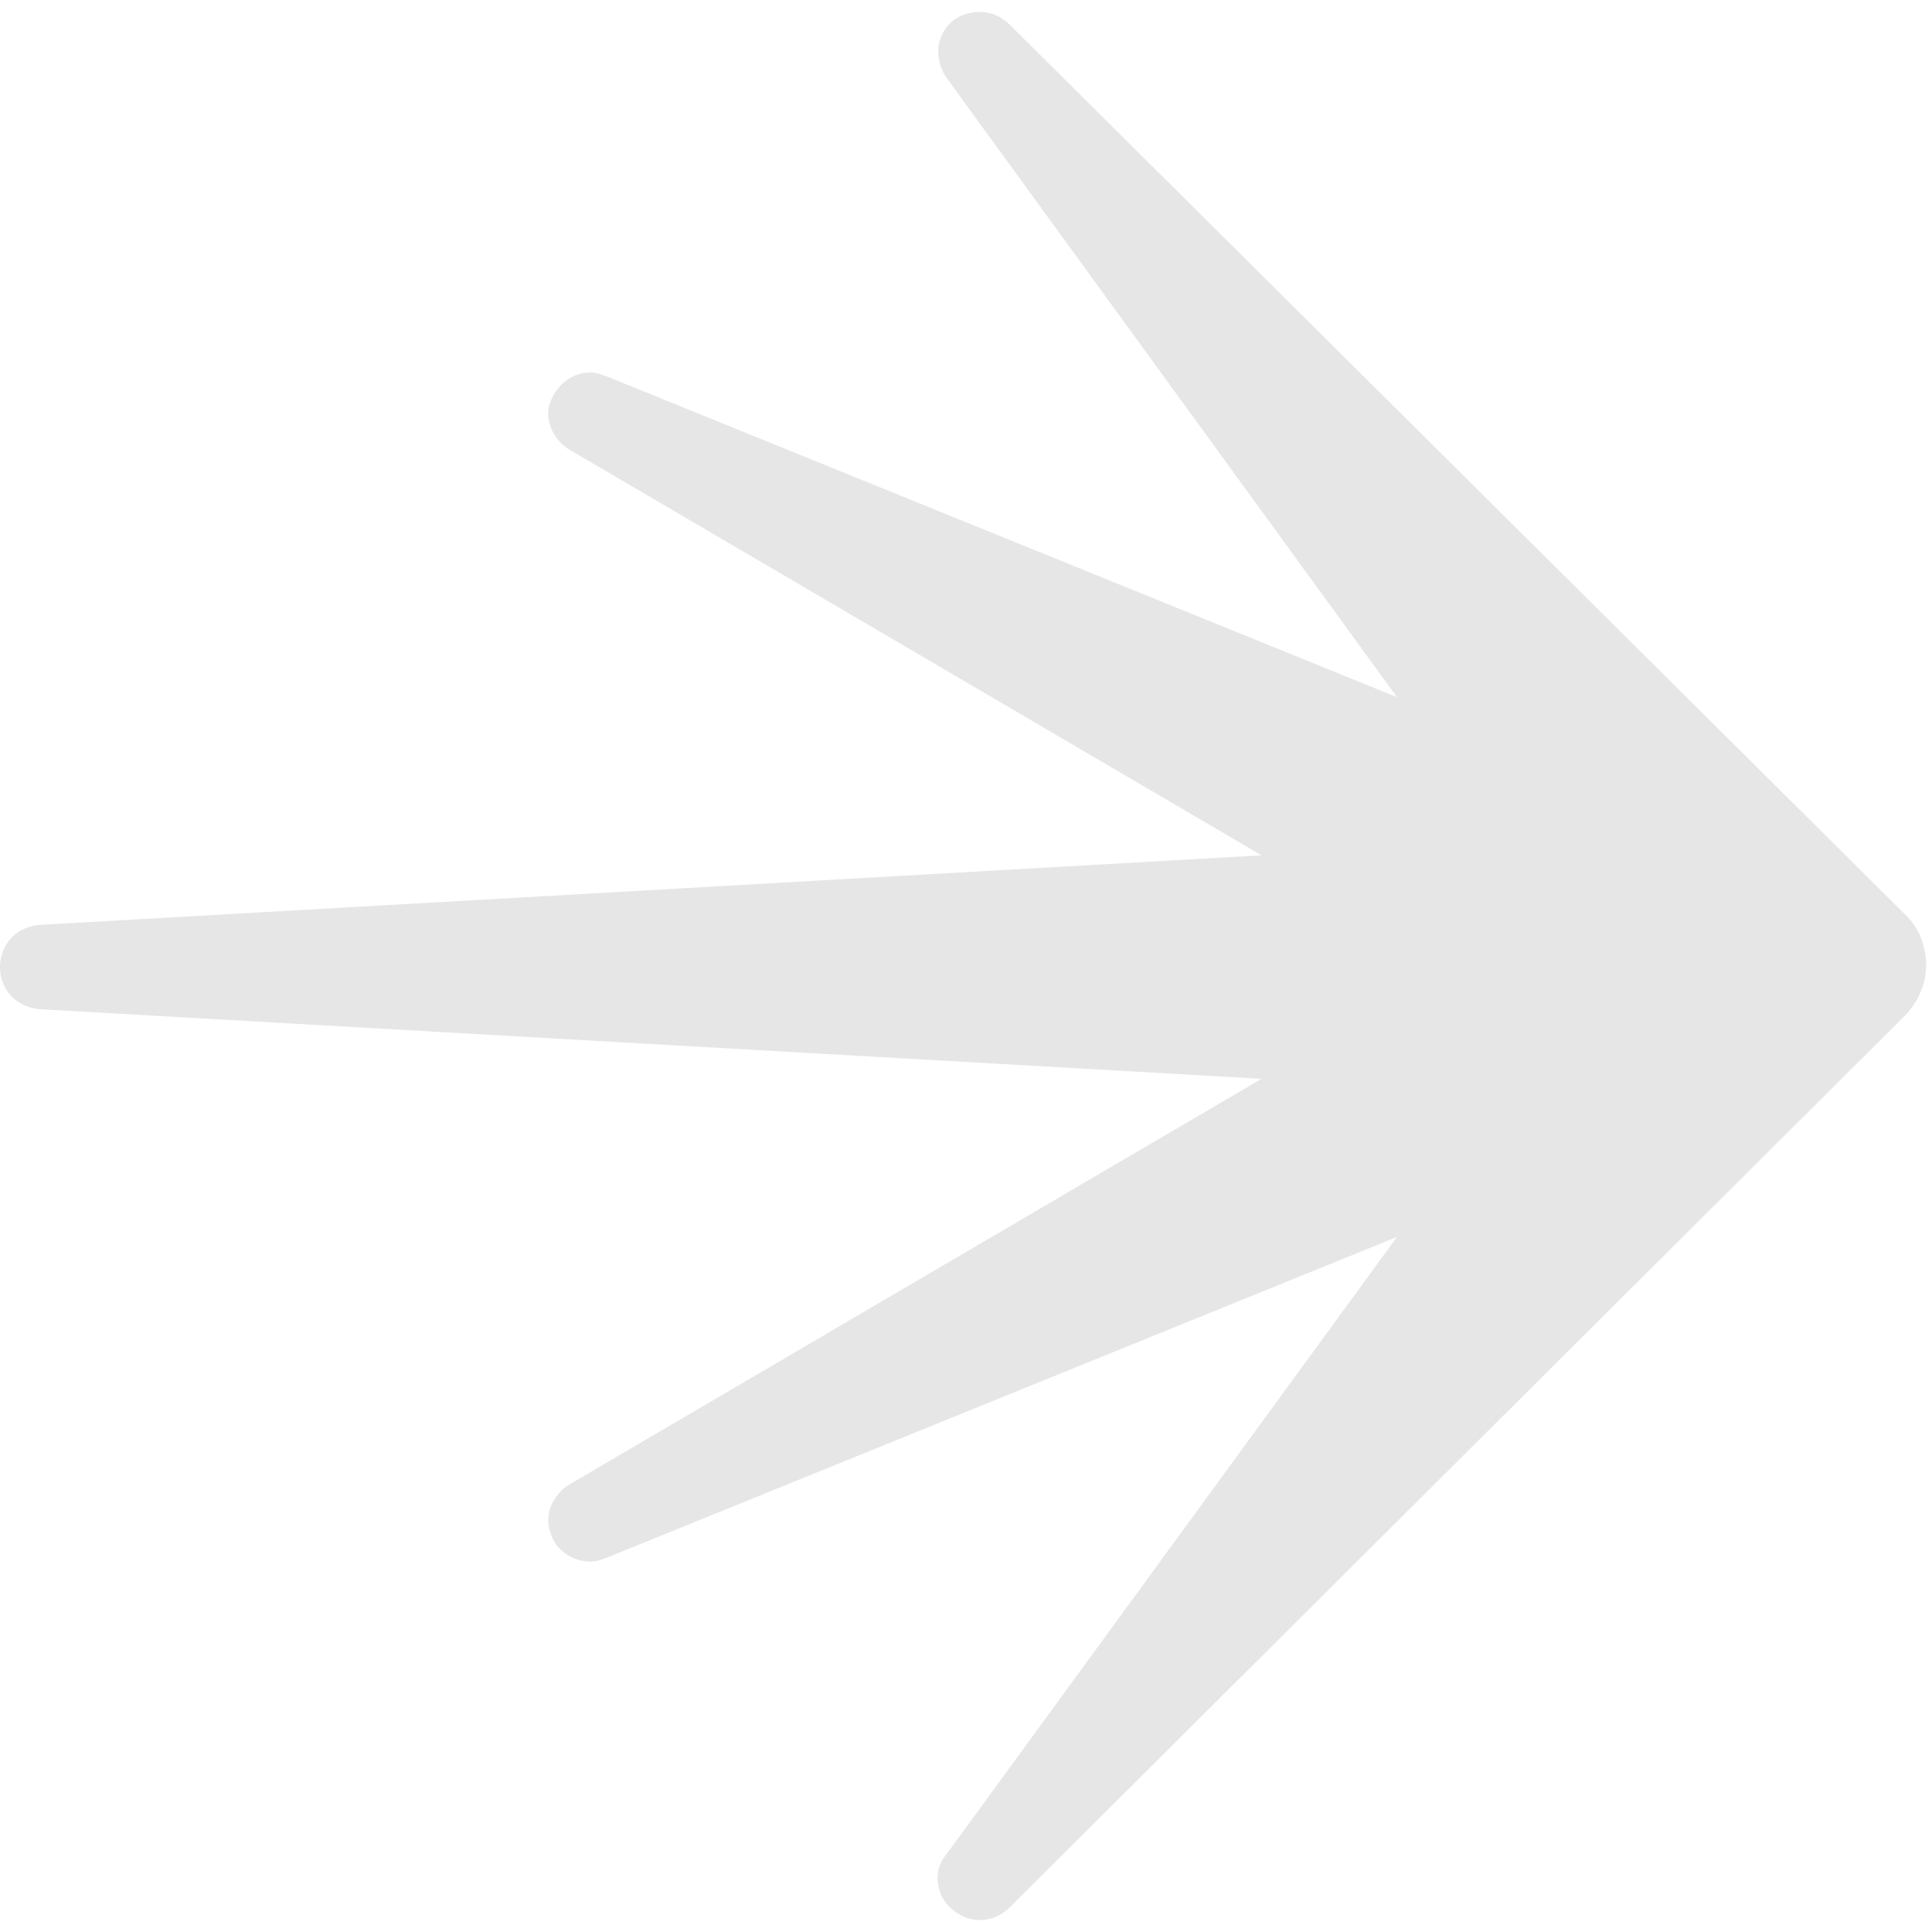 <svg width="40" height="40" viewBox="0 0 324 320" fill="none" xmlns="http://www.w3.org/2000/svg">
<path d="M164.349 320C161.864 320 159.38 318.586 157.96 316.111C156.895 313.635 156.895 311.16 158.67 309.039L234.277 205.436L101.875 259.182C100.81 259.536 100.1 259.889 99.035 259.889C95.841 259.889 93.001 257.768 92.291 254.939C91.226 252.11 92.646 248.928 95.131 247.16L211.56 178.917L6.744 167.249C2.485 166.895 0 163.713 0 160.177C0 156.994 2.13 153.459 6.744 153.105L211.56 141.436L95.131 73.193C92.646 71.425 91.226 68.243 92.291 65.414C93.356 62.586 95.841 60.464 99.035 60.464C100.1 60.464 100.81 60.818 101.875 61.171L234.277 114.917L158.67 10.961C157.25 8.84 156.895 6.011 157.96 3.889C159.025 1.414 161.509 0 164.349 0C166.124 0 167.899 0.707 169.319 2.122L319.824 151.691C321.954 153.812 323.019 156.994 323.019 159.823C323.019 162.652 321.954 165.481 319.824 167.956L169.319 317.878C167.899 319.293 166.124 320 164.349 320Z" fill="#E6E6E6"/>
</svg>
